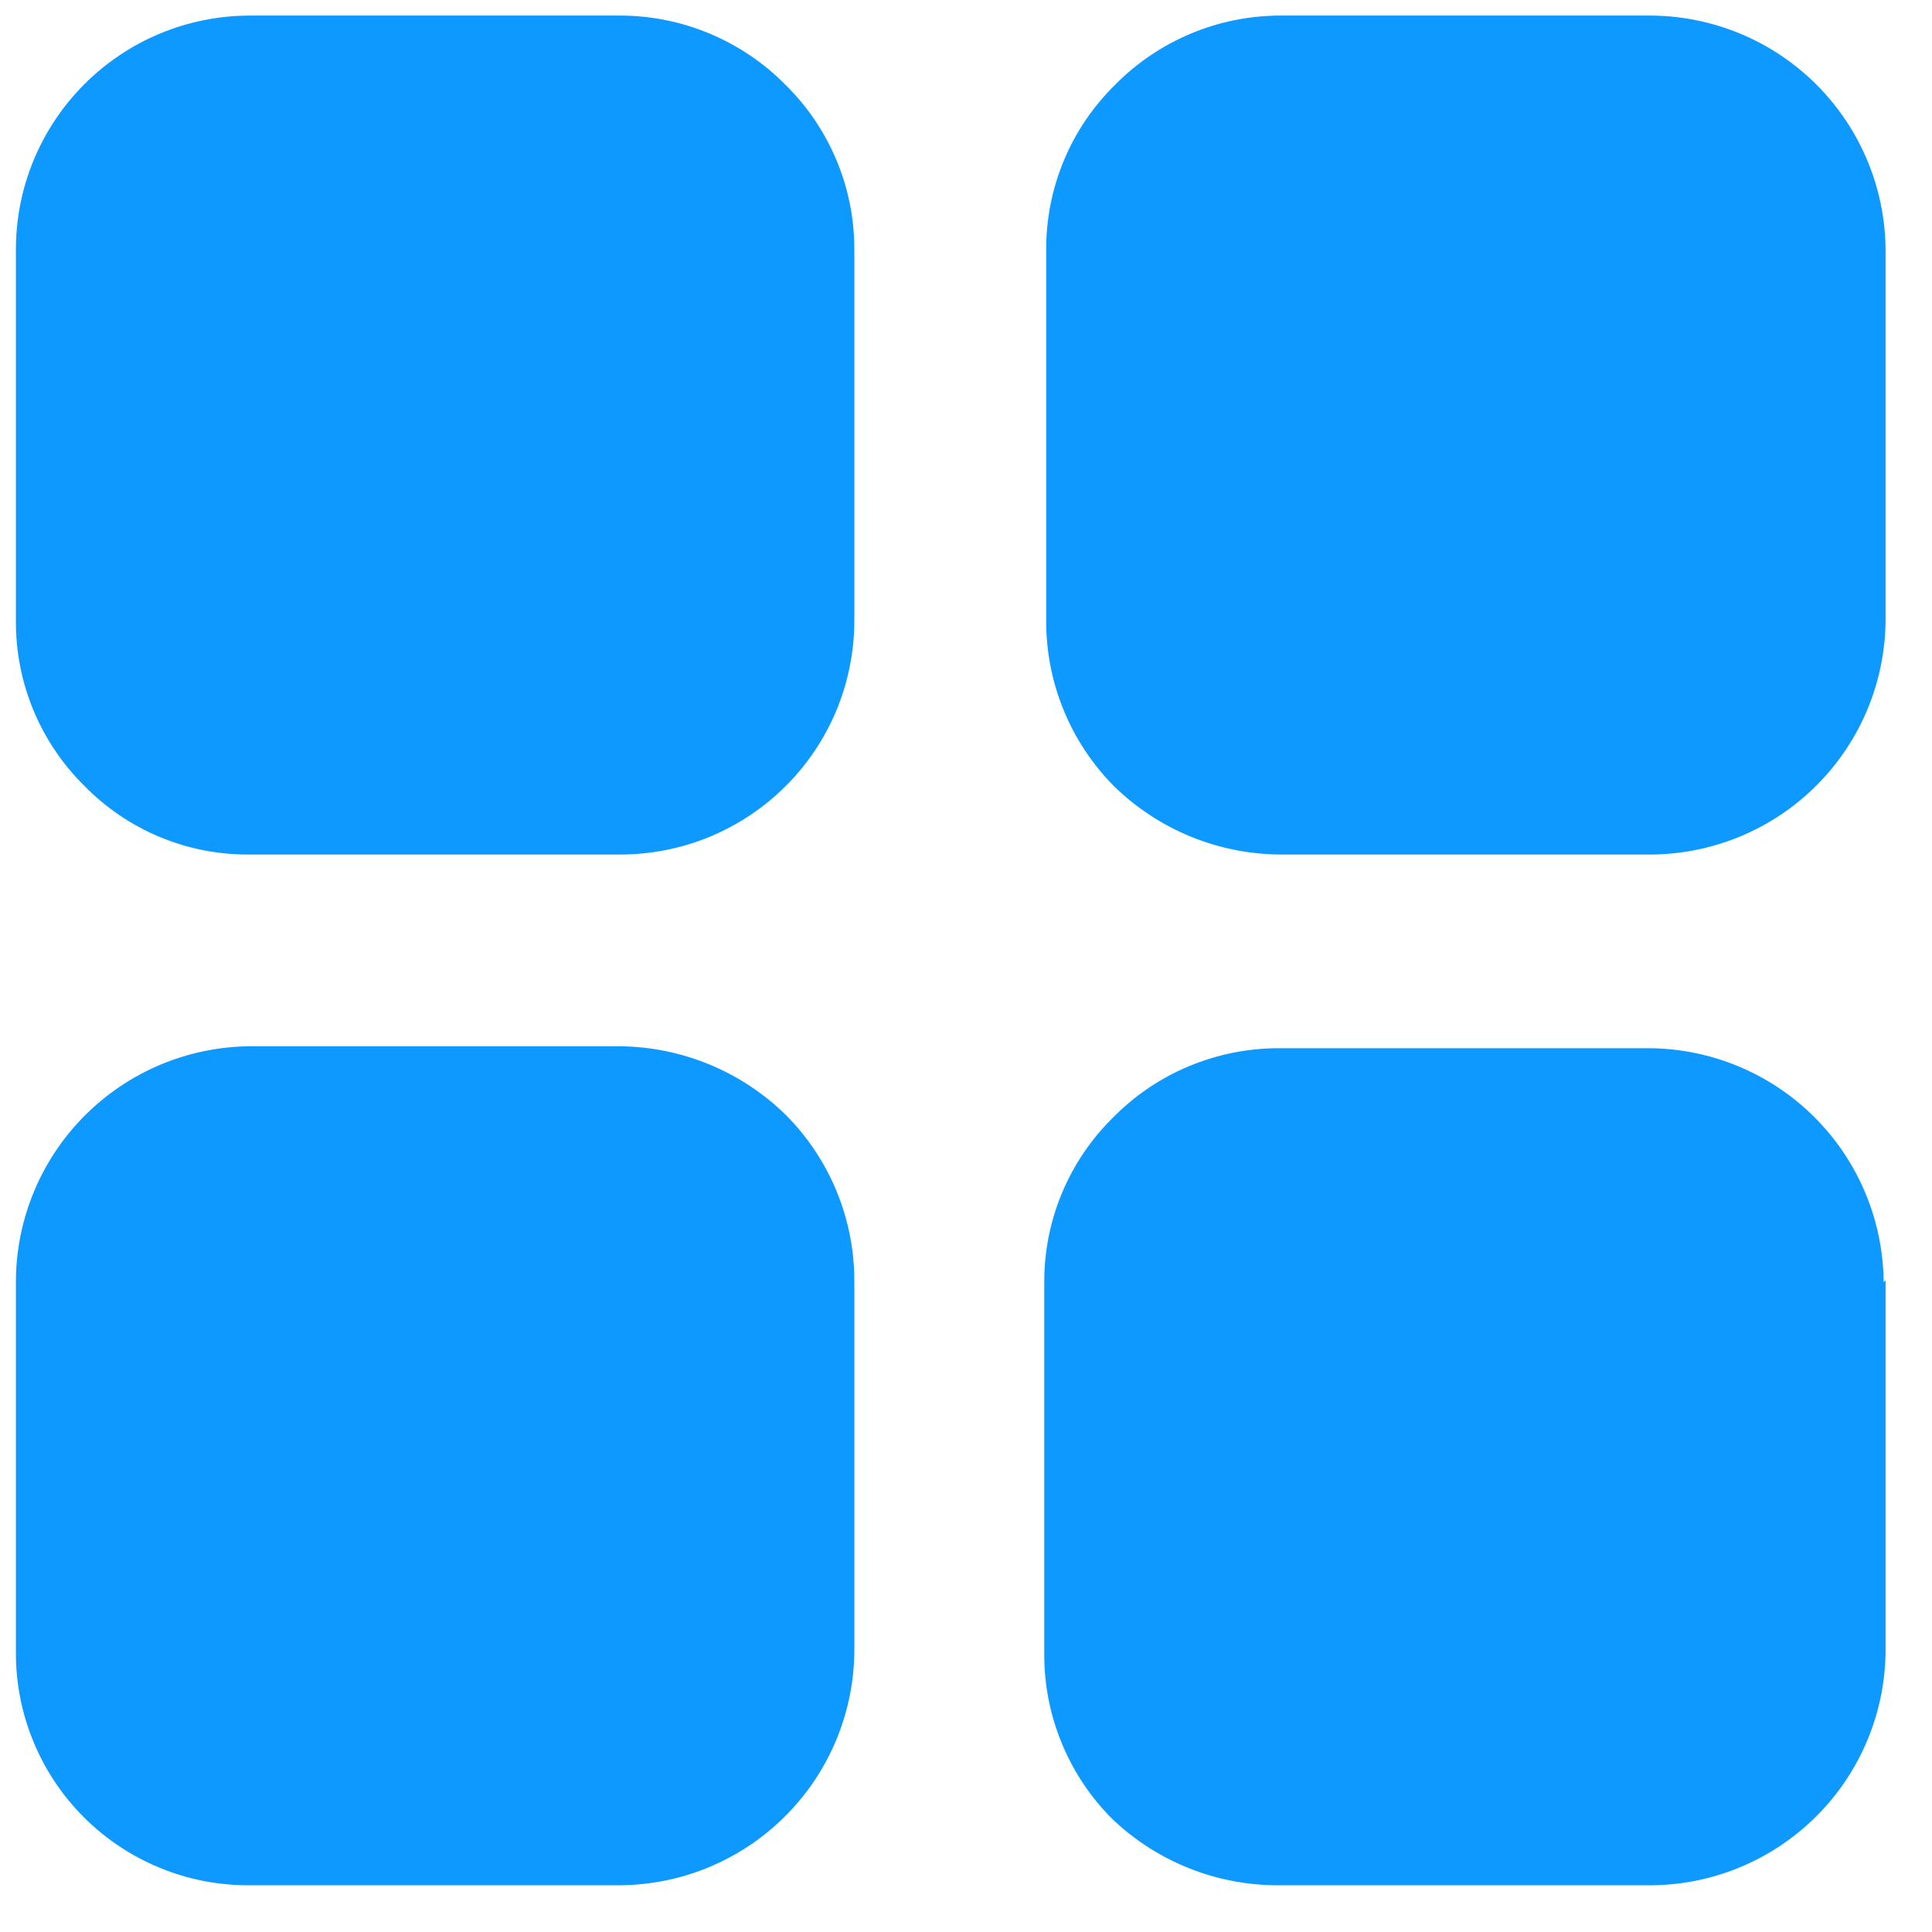<svg width="31" height="31" viewBox="0 0 31 31" fill="none" xmlns="http://www.w3.org/2000/svg">
<path d="M13.708 3.988V9.958C13.708 10.452 13.61 10.941 13.421 11.398C13.231 11.854 12.953 12.269 12.602 12.617C12.252 12.966 11.836 13.242 11.379 13.43C10.921 13.618 10.431 13.713 9.937 13.711H3.995C3.502 13.714 3.013 13.618 2.559 13.428C2.104 13.237 1.692 12.957 1.348 12.604C0.999 12.258 0.722 11.845 0.534 11.391C0.347 10.937 0.252 10.449 0.255 9.958V4.004C0.255 3.011 0.649 2.058 1.35 1.355C2.051 0.651 3.002 0.254 3.995 0.25H9.952C10.445 0.25 10.932 0.349 11.387 0.539C11.841 0.729 12.254 1.007 12.6 1.358C12.95 1.701 13.228 2.11 13.418 2.562C13.609 3.013 13.707 3.498 13.708 3.988ZM30.255 4.004V9.958C30.247 10.948 29.851 11.896 29.151 12.598C28.452 13.3 27.505 13.699 26.515 13.711H20.542C19.547 13.705 18.592 13.314 17.879 12.619C17.531 12.269 17.255 11.854 17.068 11.397C16.88 10.941 16.785 10.451 16.787 9.958V4.004C16.785 3.511 16.883 3.023 17.073 2.569C17.263 2.114 17.543 1.703 17.895 1.358C18.241 1.007 18.653 0.729 19.108 0.539C19.562 0.349 20.05 0.25 20.542 0.25H26.499C27.493 0.258 28.443 0.656 29.146 1.358C29.849 2.061 30.247 3.011 30.255 4.004ZM30.255 20.542V26.496C30.247 27.486 29.851 28.434 29.151 29.136C28.452 29.838 27.505 30.238 26.515 30.25H20.542C19.54 30.26 18.574 29.879 17.849 29.188C17.499 28.839 17.222 28.424 17.035 27.967C16.847 27.51 16.752 27.021 16.756 26.527V20.573C16.754 20.08 16.852 19.592 17.042 19.138C17.233 18.683 17.512 18.272 17.864 17.927C18.21 17.576 18.622 17.298 19.077 17.108C19.531 16.918 20.019 16.82 20.511 16.819H26.468C27.462 16.827 28.413 17.225 29.115 17.927C29.818 18.63 30.216 19.58 30.224 20.573L30.255 20.542ZM13.708 20.558V26.511C13.696 27.504 13.294 28.453 12.588 29.152C11.883 29.852 10.931 30.246 9.937 30.25H3.995C3.504 30.252 3.016 30.157 2.562 29.969C2.107 29.782 1.694 29.507 1.346 29.159C0.998 28.812 0.723 28.399 0.536 27.944C0.348 27.49 0.253 27.003 0.255 26.511V20.558C0.259 19.564 0.653 18.613 1.353 17.907C2.053 17.202 3.002 16.8 3.995 16.788H9.952C10.95 16.799 11.905 17.196 12.615 17.896C13.317 18.604 13.71 19.561 13.708 20.558Z" fill="#0D99FF"/>
</svg>

